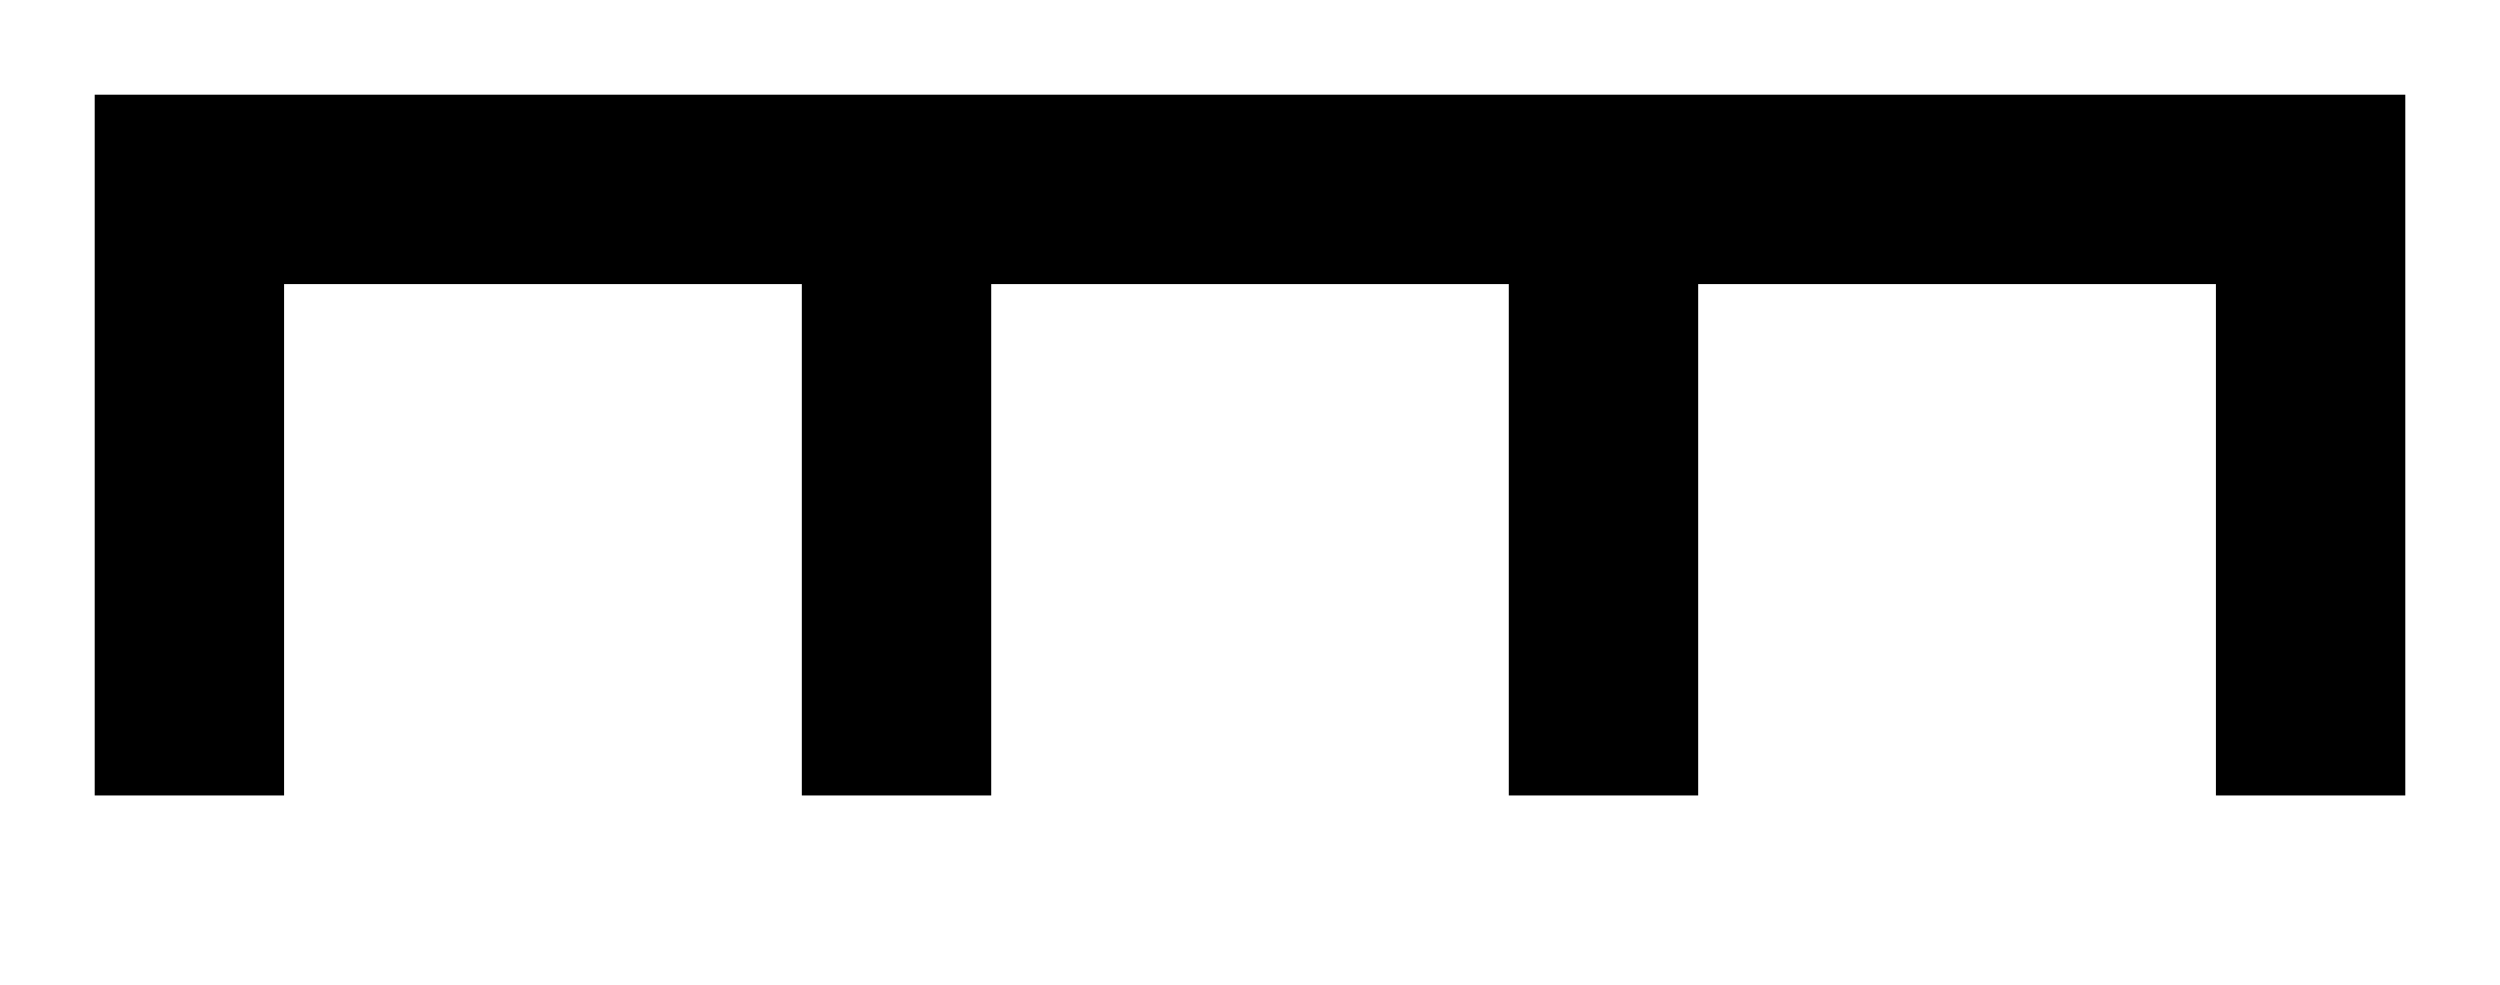 <?xml version="1.0"?><svg fill="transparent" viewBox="-82.5 -32.5 165 65" width="165px" height="65px" xmlns="http://www.w3.org/2000/svg"><path stroke="black" fill="none" stroke-width="12.5" stroke-linejoin="miter" d="M -70 20 L -70 -20 L 70 -20 L 70 20"/><path stroke="black" fill="none" stroke-width="12.5" stroke-linejoin="miter" d="M -23.33 20 L -23.33 -15"/><path stroke="black" fill="none" stroke-width="12.5" stroke-linejoin="miter" d="M 23.33 20 L 23.33 -15"/></svg>